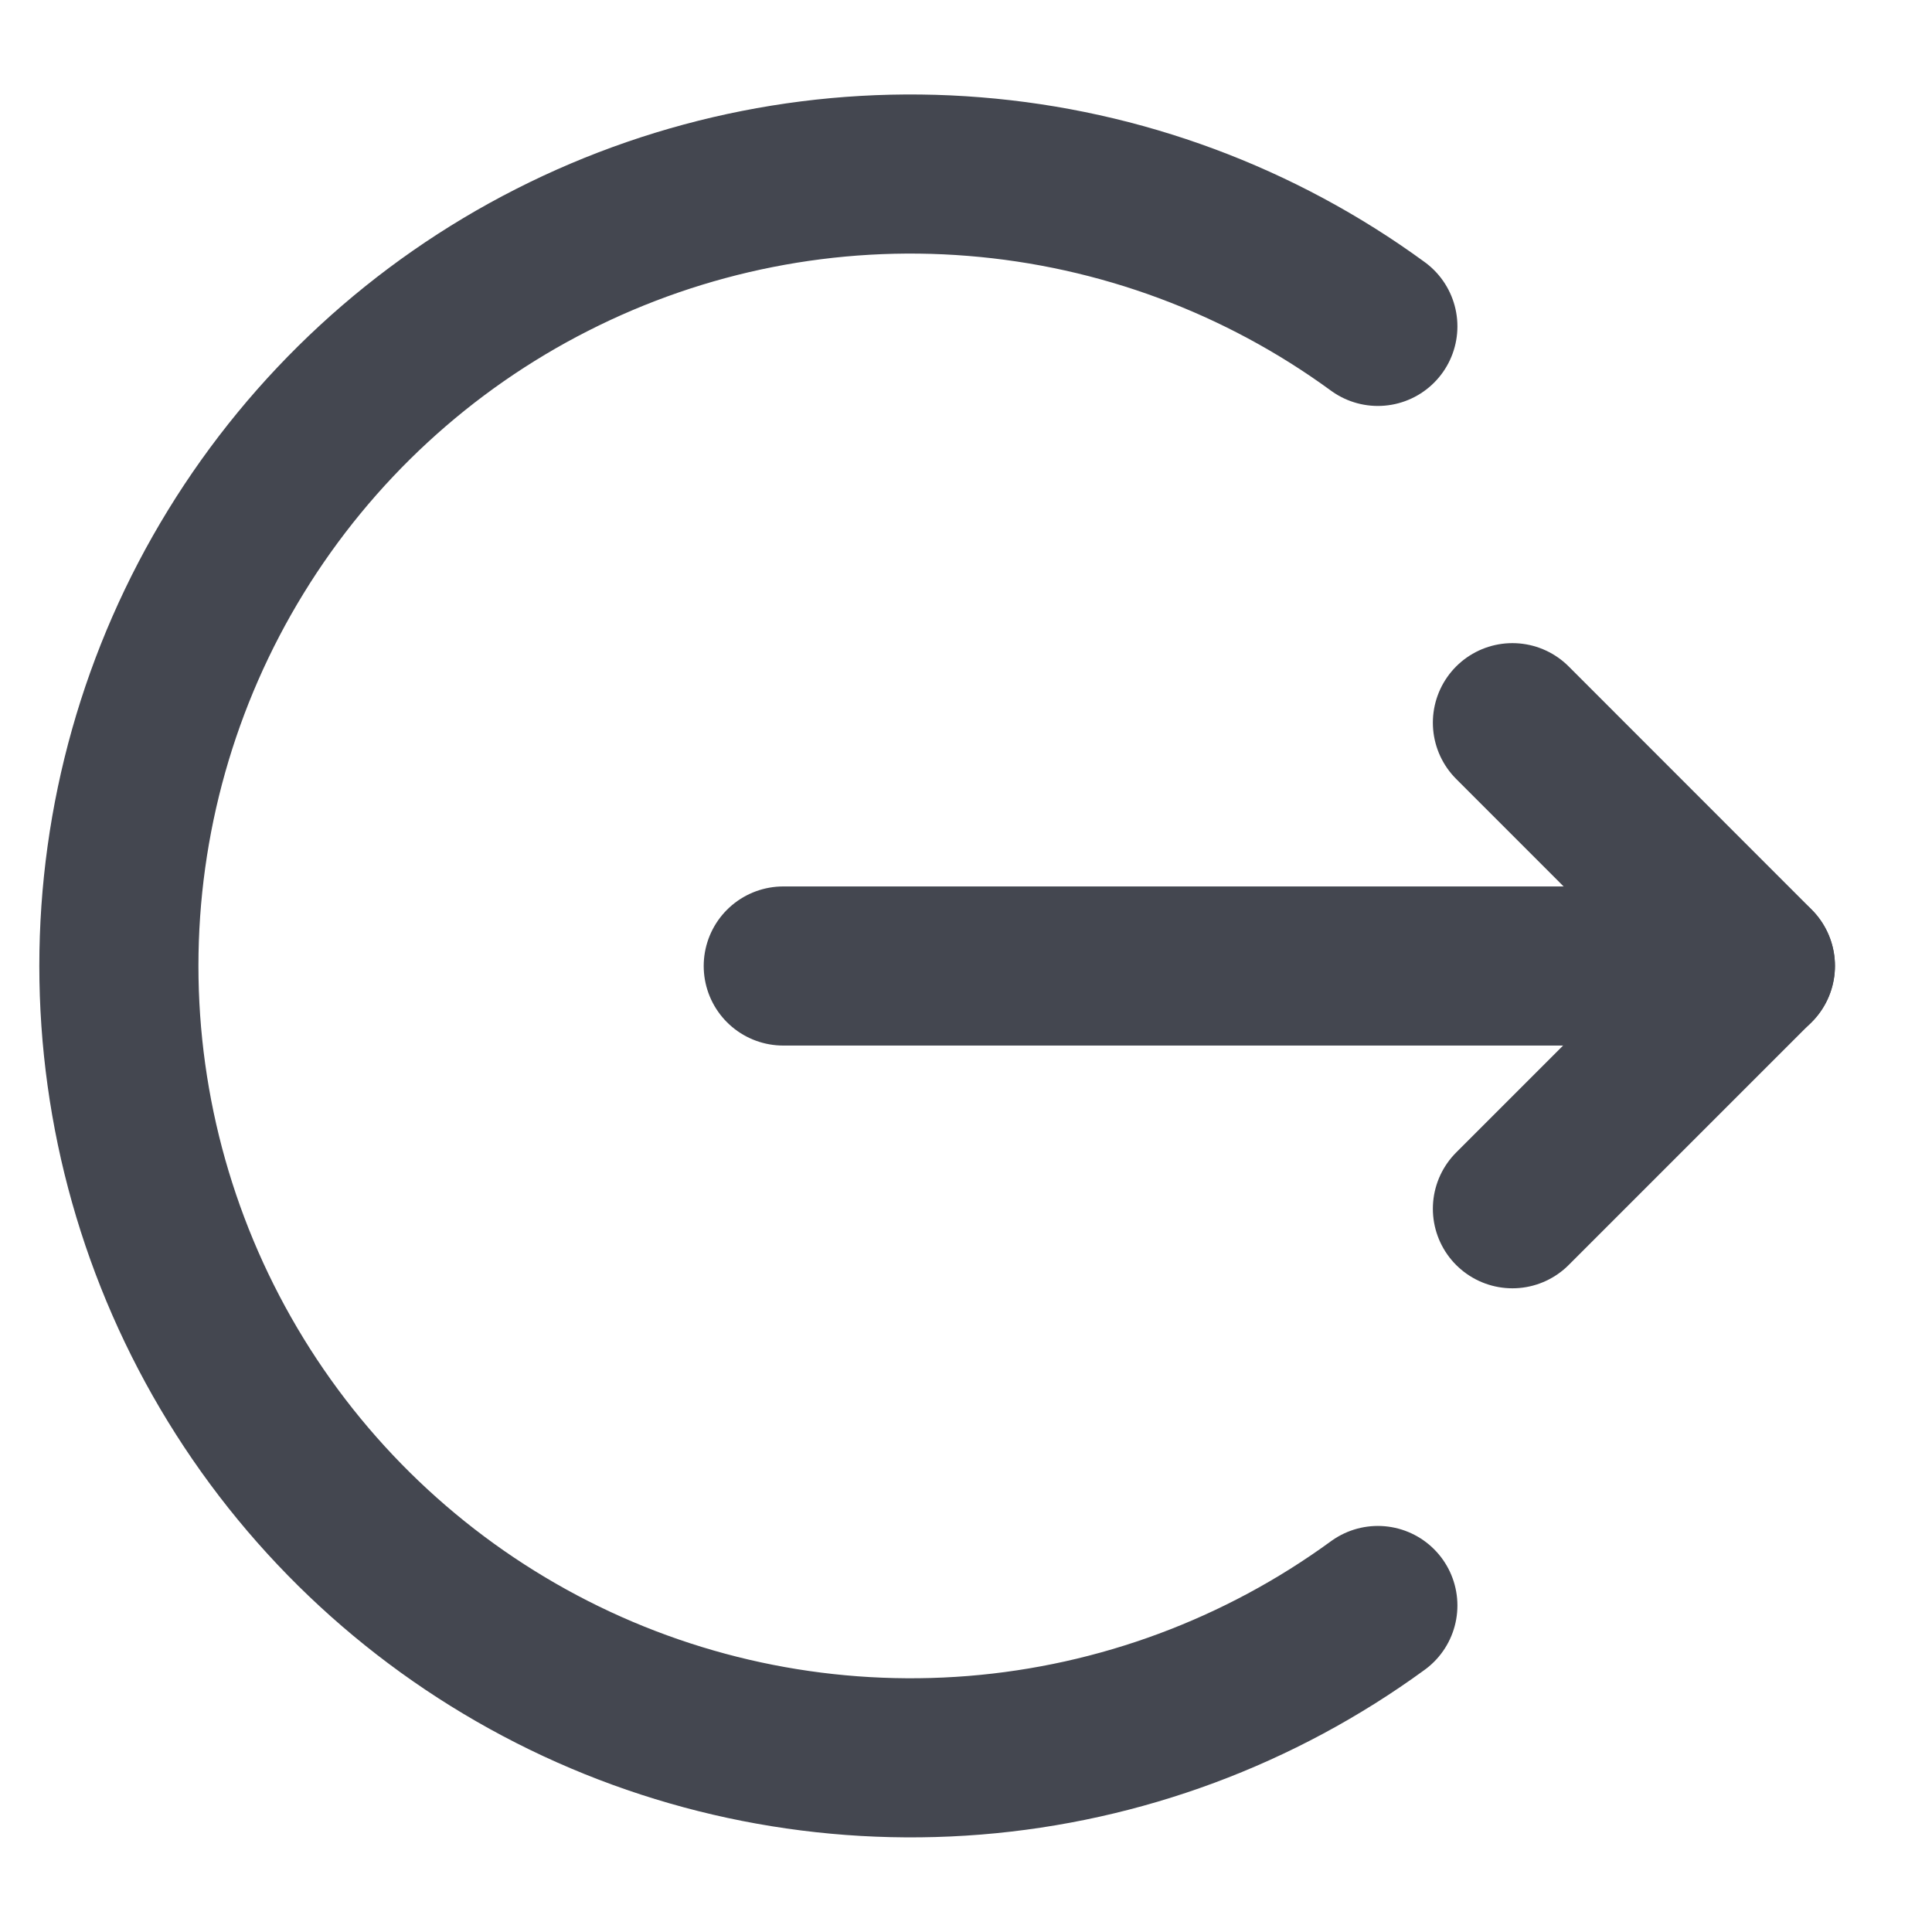 <svg width="17" height="17" viewBox="0 0 17 17" fill="none" xmlns="http://www.w3.org/2000/svg">
<path d="M6.892 8.5H15.446" stroke="#444750" stroke-width="1.4" stroke-linecap="round" stroke-linejoin="round"/>
<path d="M13.308 6.359L15.446 8.498L13.308 10.636" stroke="#444750" stroke-width="1.4" stroke-linecap="round" stroke-linejoin="round"/>
<path d="M12.124 2.872C11.085 2.113 9.856 1.657 8.574 1.554C7.291 1.45 6.005 1.704 4.858 2.287C3.711 2.869 2.748 3.758 2.075 4.855C1.402 5.951 1.046 7.213 1.046 8.499C1.046 9.786 1.402 11.047 2.075 12.144C2.748 13.241 3.711 14.129 4.858 14.712C6.005 15.295 7.291 15.548 8.574 15.445C9.856 15.342 11.085 14.885 12.124 14.127" stroke="#444750" stroke-width="1.4" stroke-linecap="round" stroke-linejoin="round"/>
</svg>

